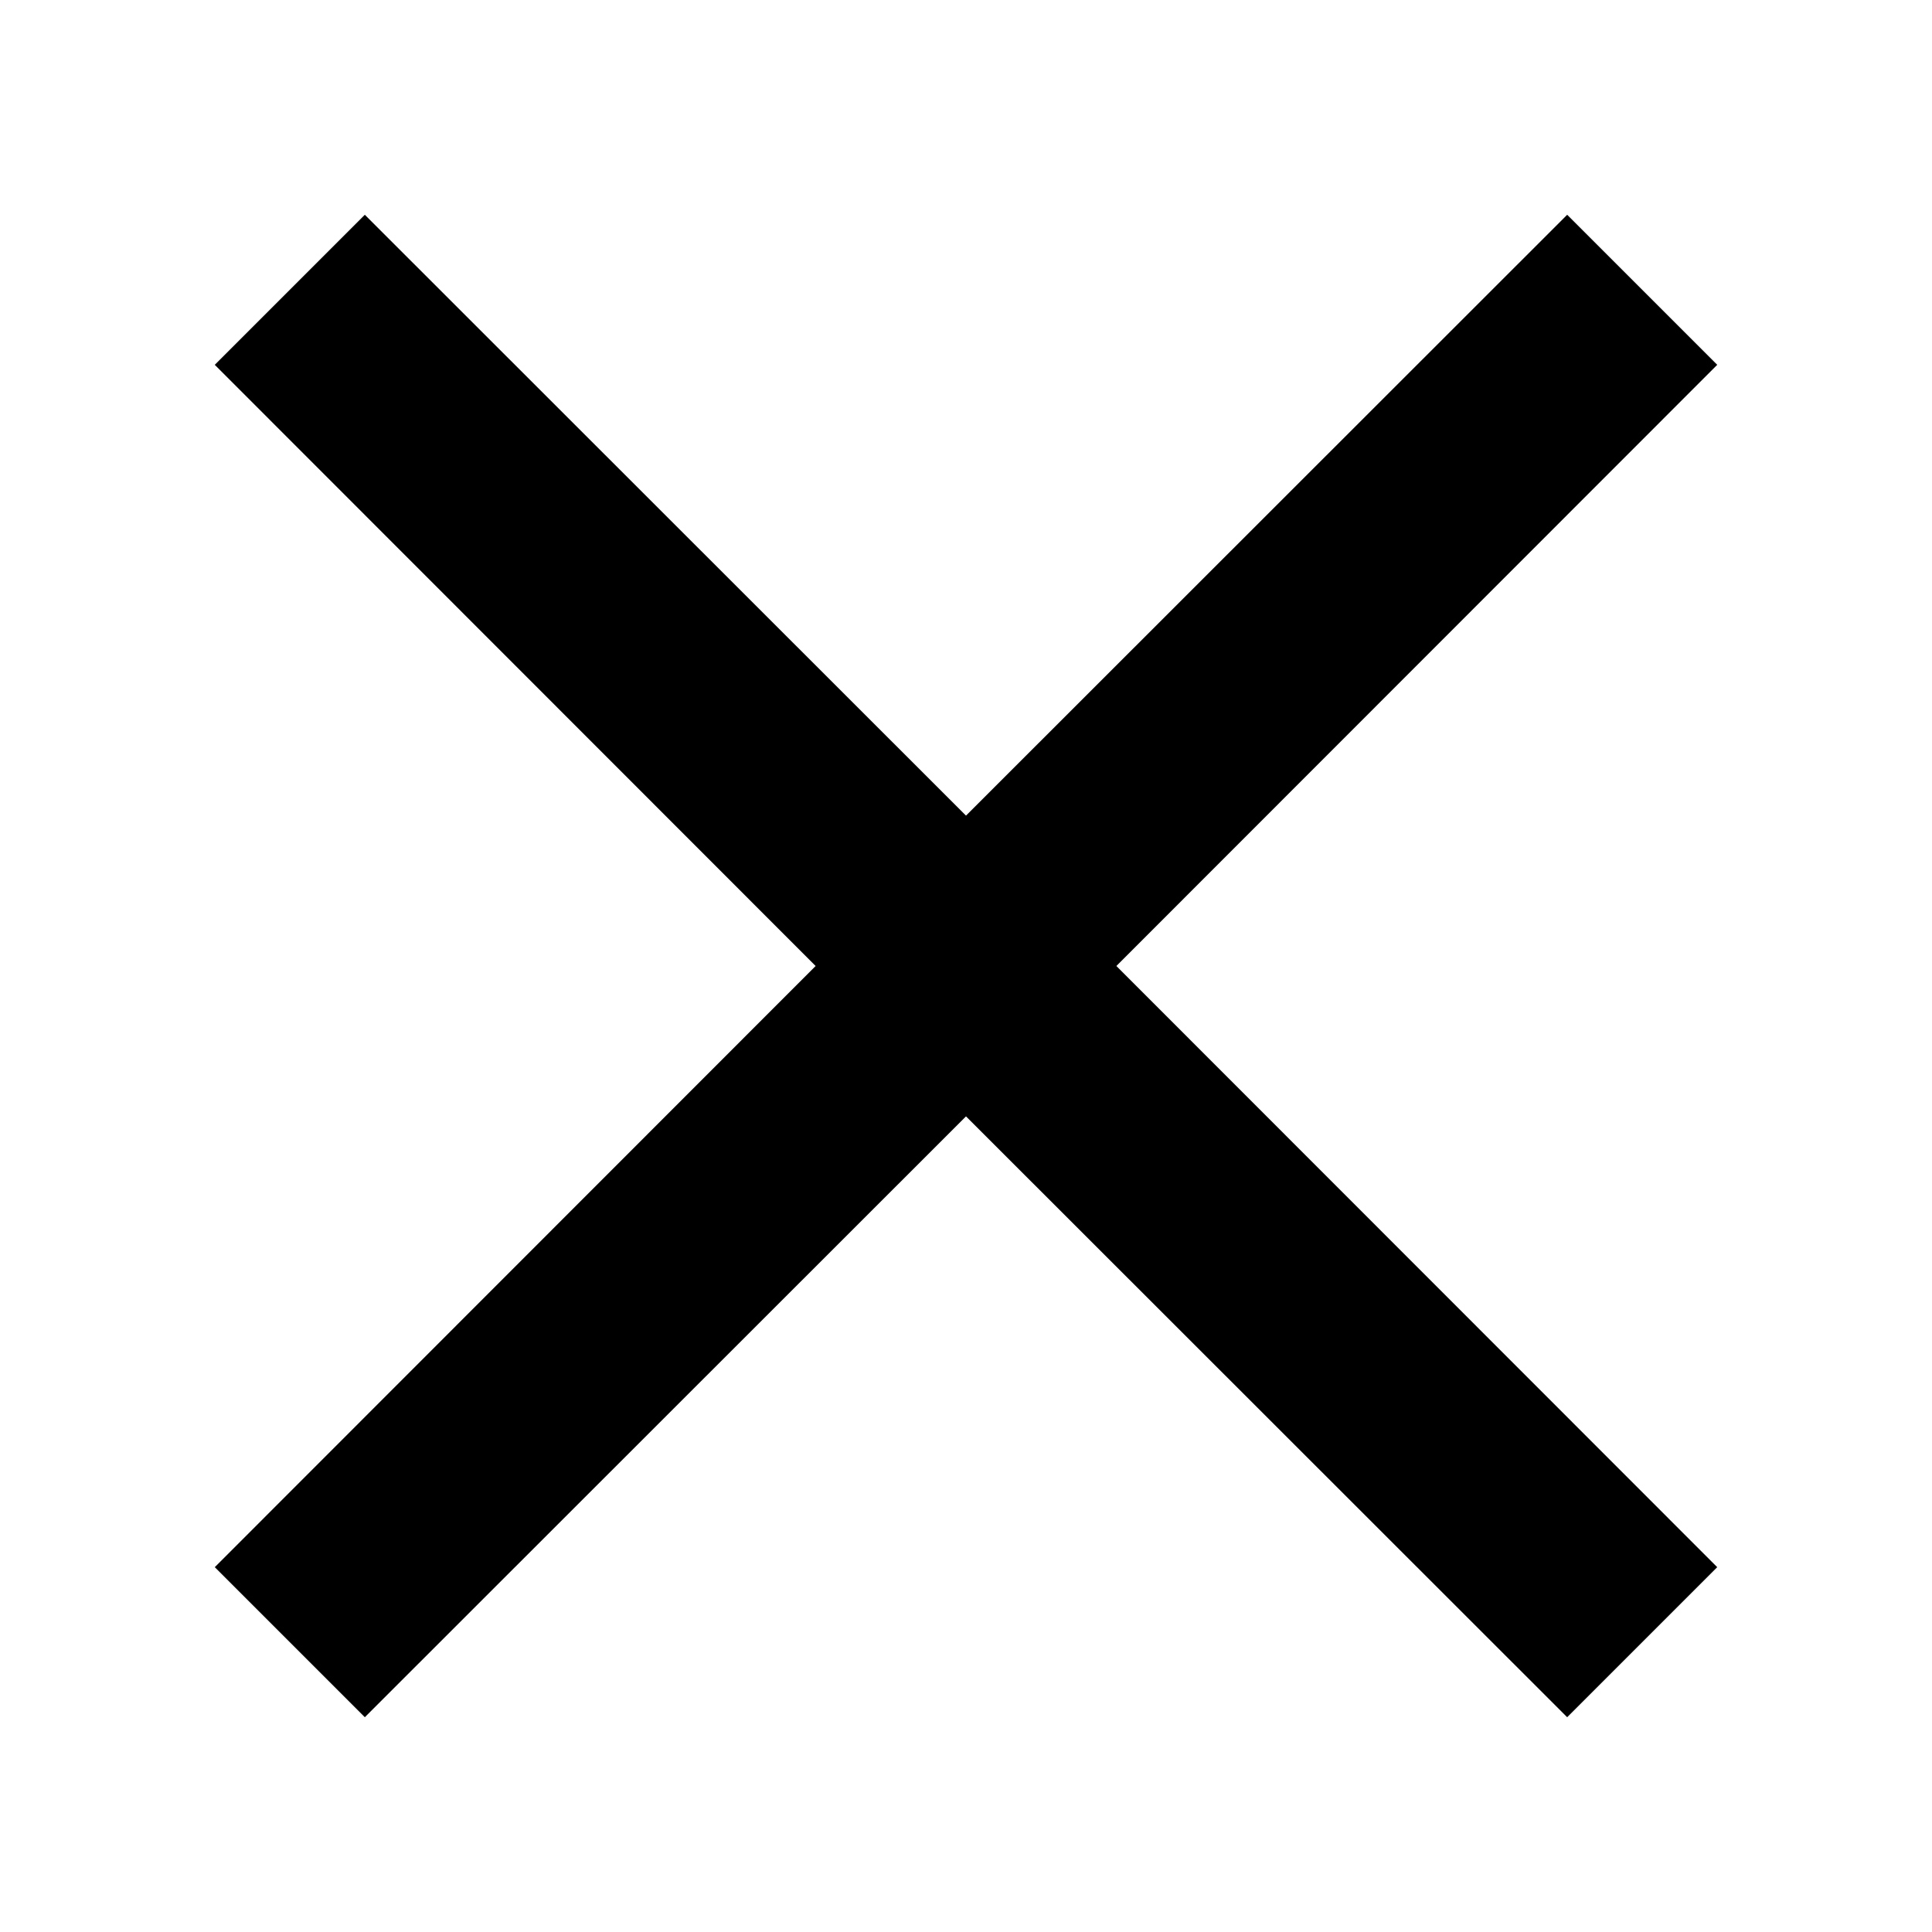 <svg viewBox="0 0 6 6" fill="none" xmlns="http://www.w3.org/2000/svg">
<path d="M1.133 5.333L0.667 4.867L2.533 3L0.667 1.133L1.133 0.667L3 2.533L4.867 0.667L5.333 1.133L3.467 3L5.333 4.867L4.867 5.333L3 3.467L1.133 5.333Z" fill="currentColor"/>
</svg>
